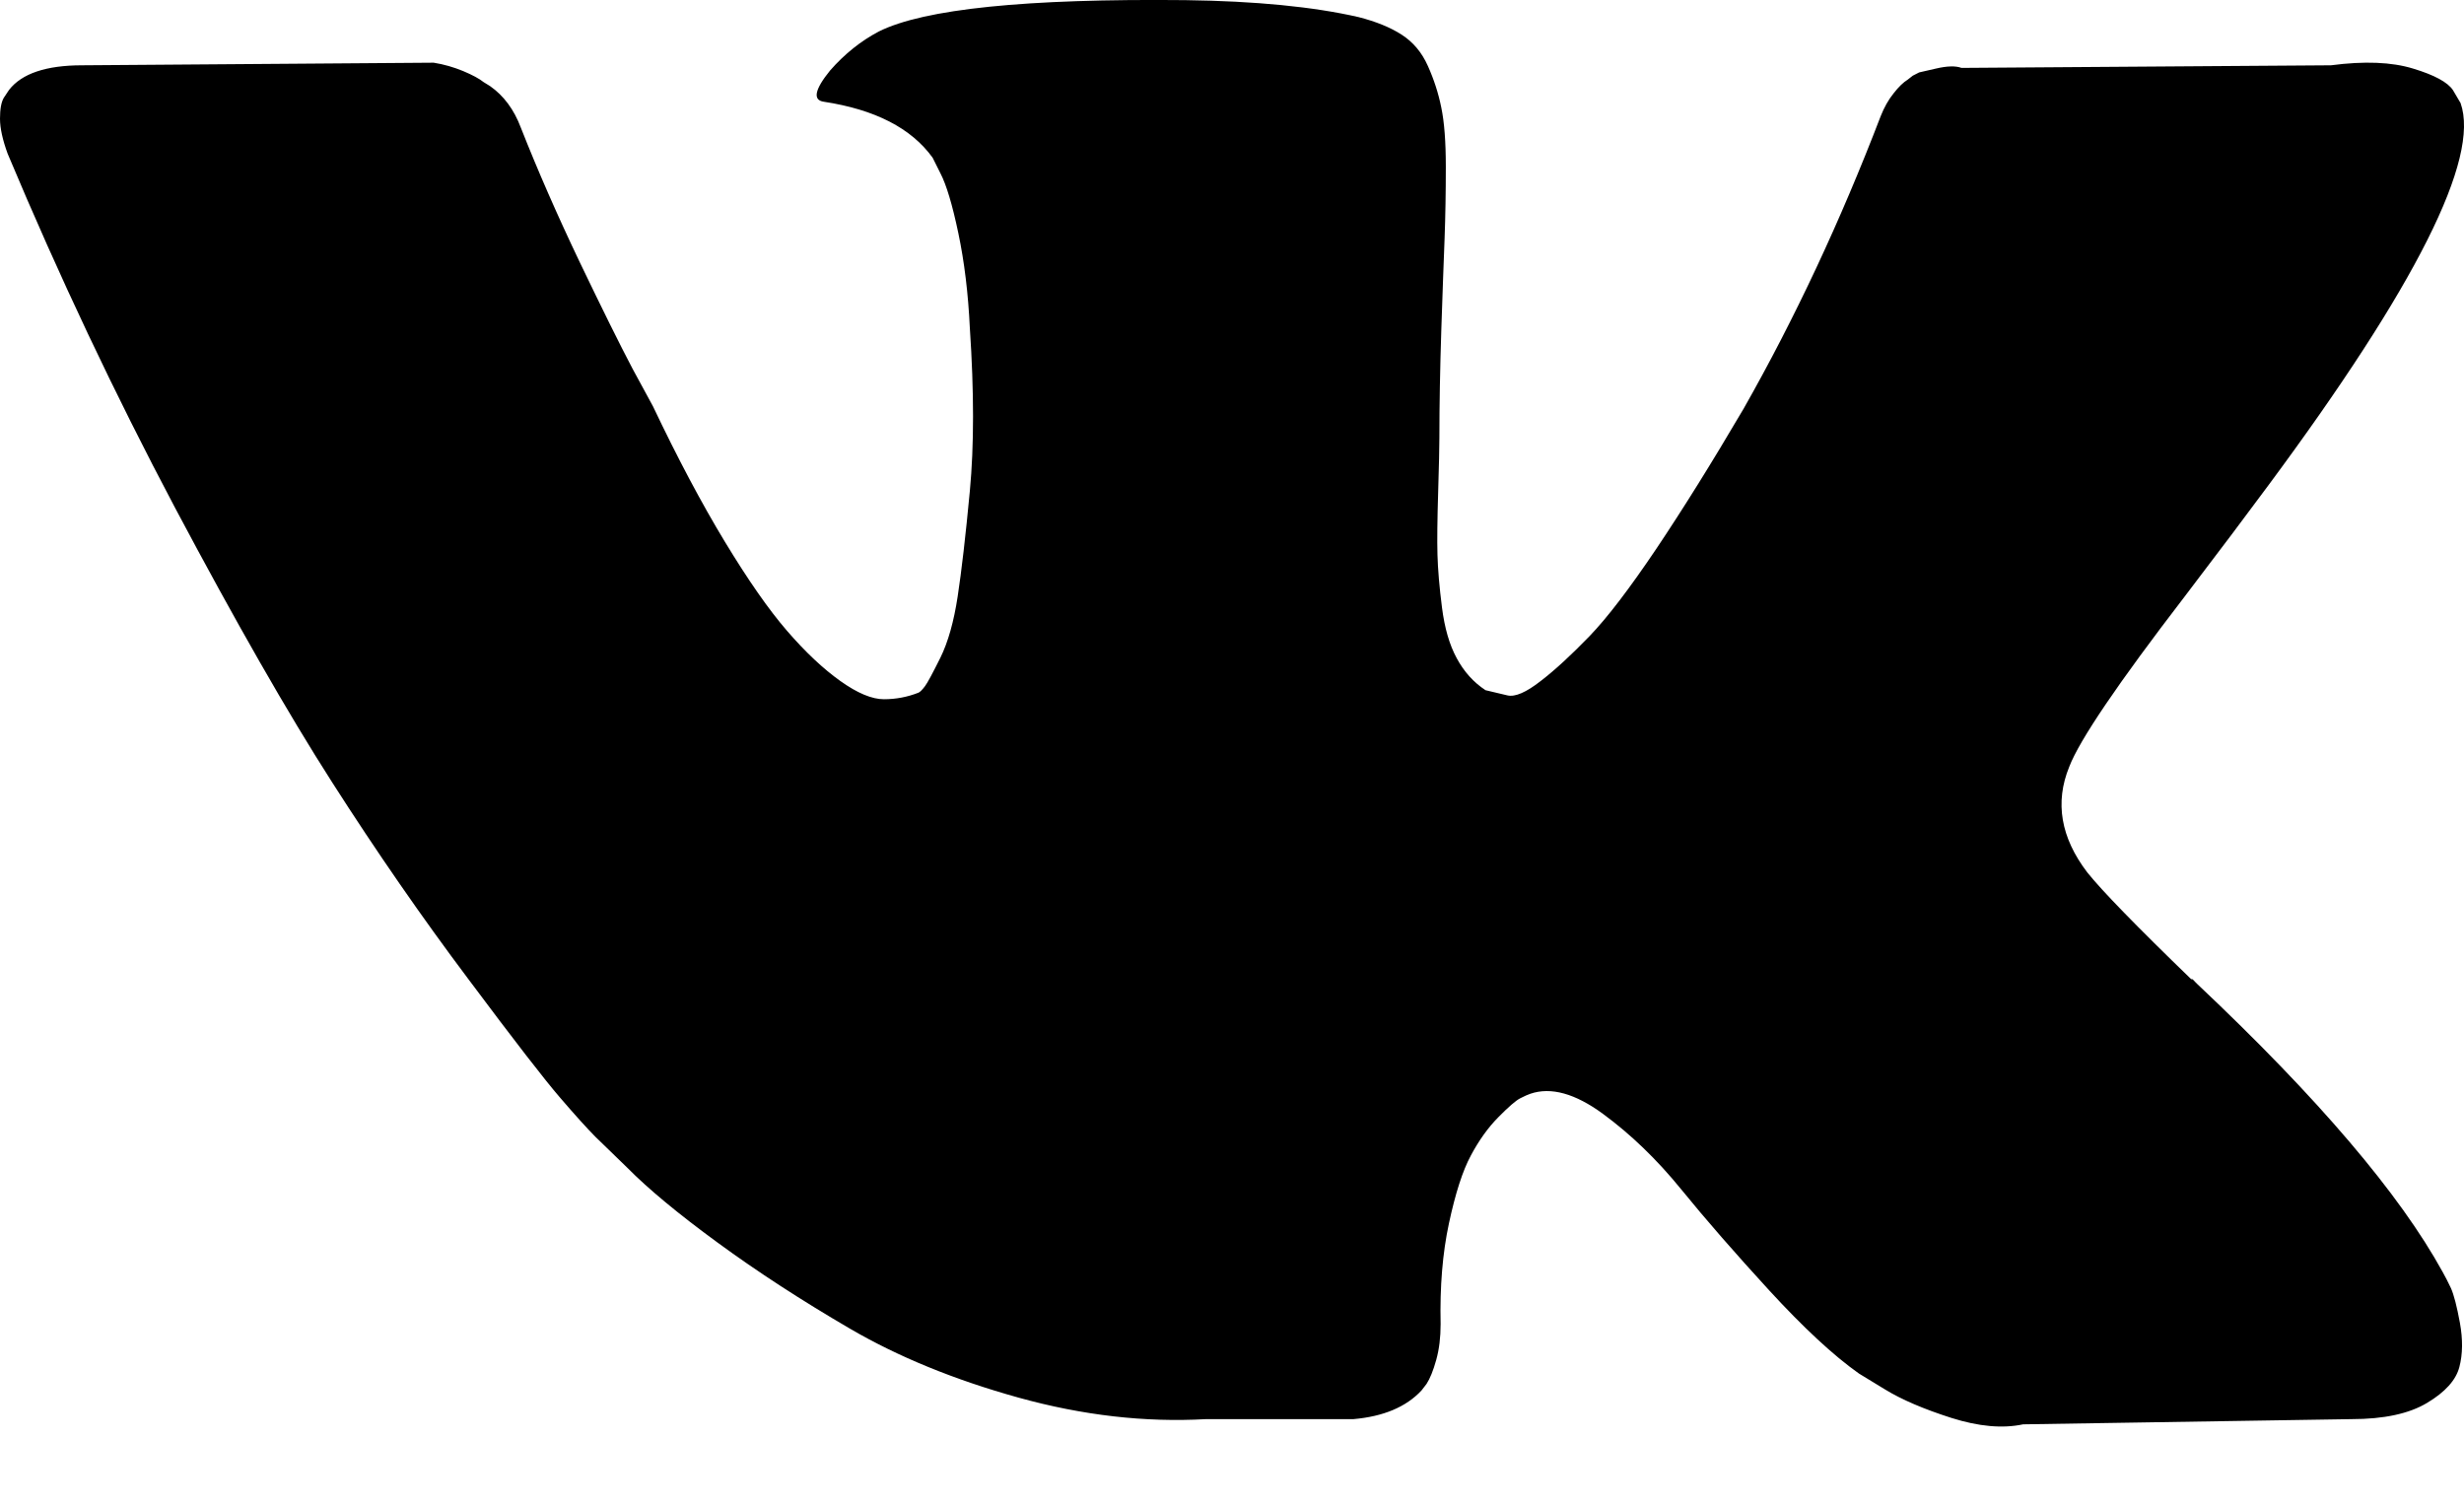 <?xml version="1.0" encoding="UTF-8"?>
<svg width="18px" height="11px" viewBox="0 0 18 11" version="1.1" xmlns="http://www.w3.org/2000/svg" xmlns:xlink="http://www.w3.org/1999/xlink">
    <!-- Generator: sketchtool 53.1 (72631) - https://sketchapp.com -->
    <title>7C195673-0ABE-40FC-8B27-5E4A457A82CA</title>
    <desc>Created with sketchtool.</desc>
    <g id="Page-1" stroke="none" stroke-width="1" fill-rule="evenodd">
        <g id="UI-KIT.-Graphic" transform="translate(-112, -502)">
            <g id="social" transform="translate(112, 426)">
                <path d="M17.905,85.411 C17.883,85.364 17.862,85.324 17.844,85.292 C17.531,84.722 16.934,84.021 16.054,83.191 L16.035,83.172 L16.026,83.162 L16.016,83.153 L16.007,83.153 C15.607,82.766 15.354,82.506 15.248,82.373 C15.054,82.119 15.01,81.862 15.116,81.602 C15.191,81.406 15.473,80.991 15.96,80.357 C16.216,80.021 16.419,79.751 16.569,79.548 C17.65,78.09 18.118,77.158 17.975,76.753 L17.919,76.658 C17.881,76.601 17.784,76.548 17.628,76.501 C17.472,76.453 17.272,76.445 17.028,76.477 L14.329,76.496 C14.286,76.48 14.223,76.482 14.142,76.501 C14.061,76.52 14.02,76.529 14.02,76.529 L13.973,76.553 L13.936,76.582 C13.905,76.601 13.87,76.634 13.833,76.682 C13.795,76.729 13.764,76.785 13.739,76.848 C13.445,77.615 13.111,78.328 12.736,78.988 C12.505,79.381 12.293,79.721 12.099,80.01 C11.905,80.298 11.743,80.511 11.612,80.647 C11.48,80.783 11.362,80.893 11.255,80.975 C11.149,81.058 11.068,81.093 11.012,81.08 C10.956,81.067 10.903,81.054 10.852,81.042 C10.765,80.985 10.695,80.907 10.642,80.809 C10.588,80.71 10.553,80.587 10.534,80.438 C10.515,80.289 10.504,80.16 10.501,80.053 C10.498,79.945 10.5,79.793 10.506,79.596 C10.512,79.399 10.515,79.266 10.515,79.197 C10.515,78.956 10.52,78.694 10.529,78.412 C10.539,78.13 10.546,77.906 10.553,77.742 C10.559,77.577 10.562,77.403 10.562,77.219 C10.562,77.035 10.551,76.891 10.529,76.786 C10.508,76.681 10.475,76.58 10.431,76.482 C10.387,76.383 10.323,76.307 10.239,76.253 C10.155,76.199 10.05,76.157 9.925,76.125 C9.594,76.049 9.172,76.008 8.66,76.001 C7.498,75.989 6.751,76.065 6.42,76.23 C6.289,76.299 6.17,76.394 6.064,76.515 C5.951,76.654 5.936,76.731 6.017,76.743 C6.392,76.8 6.657,76.936 6.813,77.152 L6.87,77.266 C6.913,77.349 6.957,77.494 7.001,77.704 C7.045,77.913 7.073,78.144 7.085,78.398 C7.116,78.861 7.116,79.257 7.085,79.586 C7.054,79.916 7.024,80.173 6.996,80.357 C6.968,80.541 6.926,80.69 6.87,80.804 C6.813,80.918 6.776,80.988 6.757,81.013 C6.738,81.038 6.723,81.054 6.71,81.06 C6.629,81.092 6.545,81.108 6.457,81.108 C6.37,81.108 6.264,81.064 6.139,80.975 C6.014,80.886 5.884,80.764 5.75,80.609 C5.615,80.453 5.464,80.236 5.295,79.957 C5.126,79.678 4.951,79.349 4.77,78.968 L4.62,78.692 C4.527,78.515 4.399,78.257 4.236,77.917 C4.074,77.578 3.93,77.25 3.805,76.933 C3.755,76.8 3.68,76.699 3.58,76.629 L3.533,76.6 C3.502,76.575 3.452,76.548 3.383,76.519 C3.315,76.491 3.243,76.47 3.168,76.458 L0.6,76.477 C0.338,76.477 0.159,76.537 0.066,76.657 L0.028,76.714 C0.009,76.746 0,76.797 0,76.867 C0,76.936 0.019,77.022 0.056,77.123 C0.431,78.017 0.839,78.879 1.279,79.71 C1.72,80.54 2.102,81.209 2.427,81.716 C2.752,82.224 3.083,82.702 3.421,83.152 C3.758,83.603 3.981,83.891 4.091,84.018 C4.2,84.145 4.286,84.24 4.348,84.303 L4.583,84.531 C4.733,84.683 4.953,84.866 5.243,85.078 C5.534,85.291 5.856,85.5 6.209,85.706 C6.562,85.912 6.973,86.08 7.441,86.21 C7.91,86.34 8.366,86.392 8.81,86.367 L9.887,86.367 C10.106,86.348 10.272,86.278 10.384,86.158 L10.421,86.11 C10.446,86.072 10.47,86.013 10.492,85.934 C10.514,85.855 10.524,85.768 10.524,85.673 C10.518,85.4 10.538,85.154 10.585,84.936 C10.632,84.717 10.685,84.552 10.745,84.441 C10.804,84.33 10.871,84.237 10.946,84.161 C11.021,84.085 11.074,84.039 11.106,84.023 C11.137,84.007 11.162,83.996 11.18,83.99 C11.33,83.939 11.507,83.988 11.71,84.137 C11.913,84.286 12.104,84.47 12.282,84.689 C12.46,84.908 12.674,85.153 12.924,85.426 C13.174,85.698 13.392,85.901 13.58,86.034 L13.767,86.148 C13.892,86.225 14.055,86.294 14.255,86.358 C14.454,86.421 14.629,86.437 14.779,86.405 L17.178,86.367 C17.416,86.367 17.6,86.327 17.731,86.248 C17.863,86.169 17.941,86.082 17.966,85.987 C17.991,85.892 17.992,85.784 17.97,85.663 C17.948,85.543 17.926,85.459 17.905,85.411 Z" id="vk"></path>
            </g>
        </g>
    </g>
</svg>